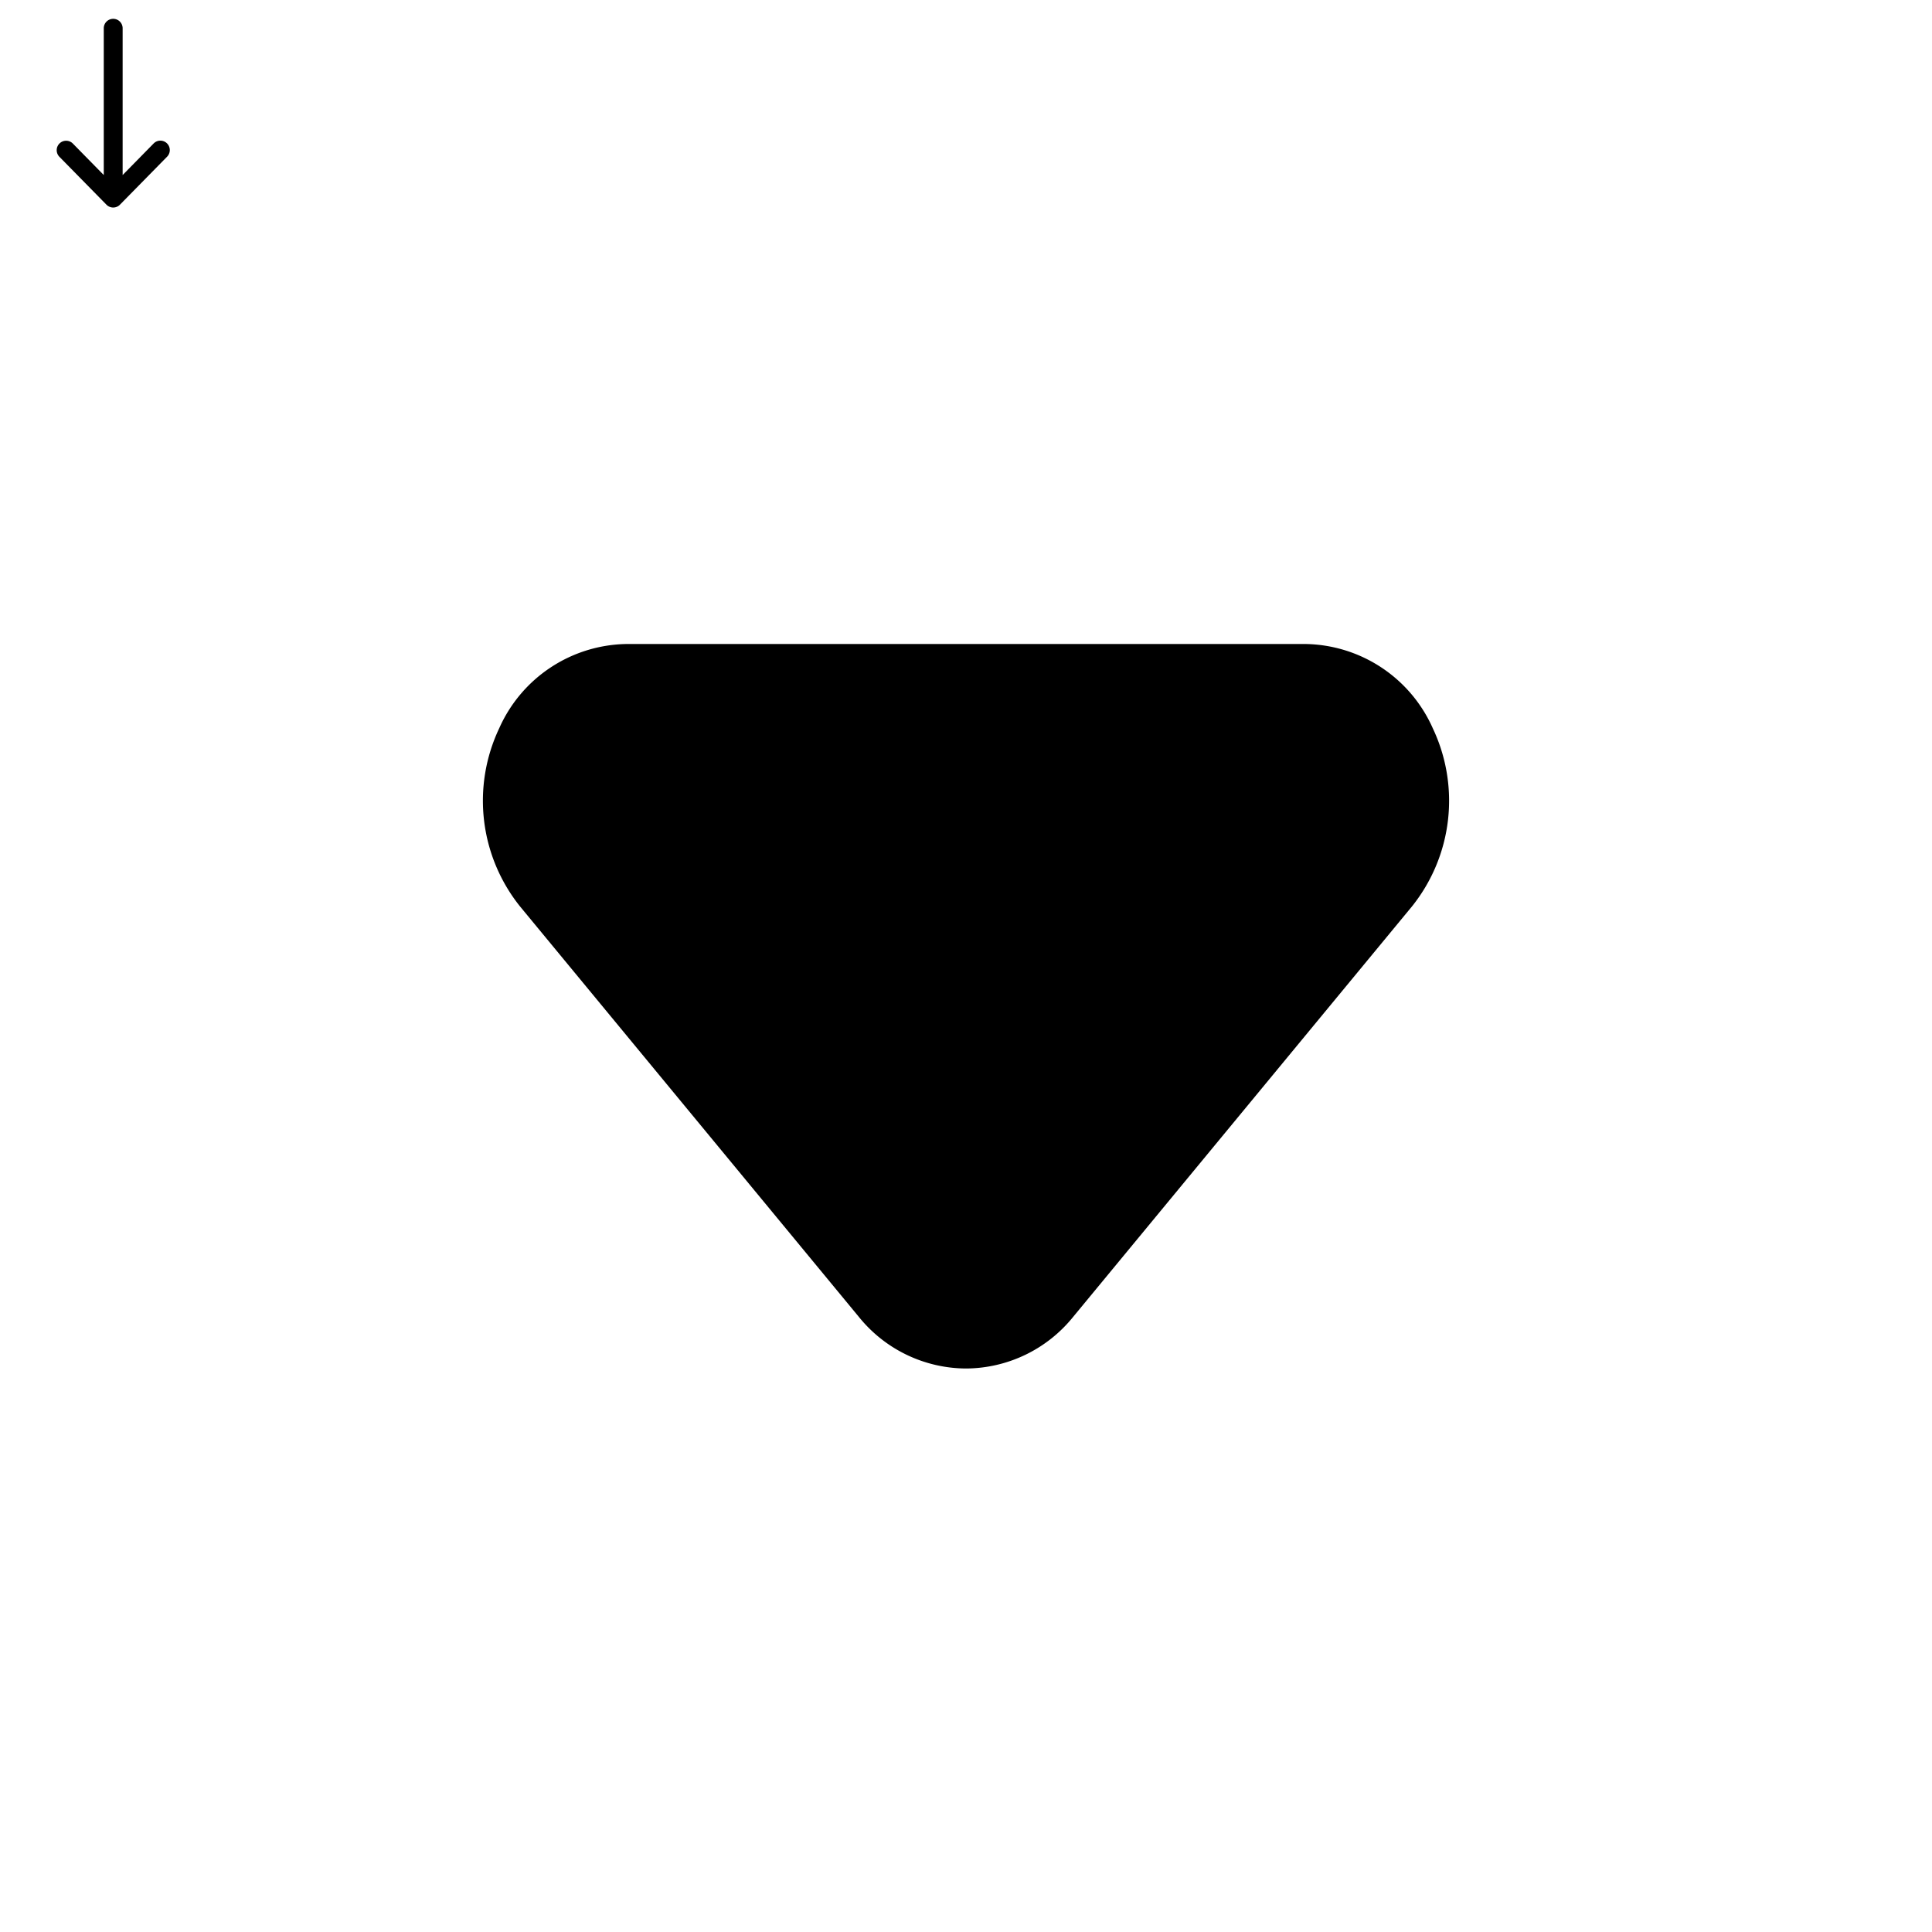 <svg t="1623837076481" class="icon" viewBox="0 0 1024 1024" version="1.1" xmlns="http://www.w3.org/2000/svg" p-id="4825"
  width="120" height="120">
  <path fill="#000"
    d="M512 725.333a73.387 73.387 0 0 1-56.747-27.307l-179.627-217.6a89.6 89.6 0 0 1-11.093-94.293A75.093 75.093 0 0 1 332.373 341.333h359.253a75.093 75.093 0 0 1 67.84 44.8 89.6 89.6 0 0 1-11.093 94.293l-179.627 217.6A73.387 73.387 0 0 1 512 725.333z"
    p-id="4826"></path><svg t="1623839304210" class="icon" viewBox="0 0 1024 1024" version="1.1"
    xmlns="http://www.w3.org/2000/svg" p-id="3013" width="120" height="120">
    <path
      d="M755.2 648.363a42.667 42.667 0 0 1 0.555 60.331l-213.333 217.173a42.667 42.667 0 0 1-60.843 0l-213.333-217.173a42.667 42.667 0 0 1 60.843-59.819L469.333 791.68V128a42.667 42.667 0 1 1 85.333 0v663.68l140.245-142.805a42.667 42.667 0 0 1 60.331-0.512z"
      fill="#000" p-id="3014"></path>
  </svg>
</svg>